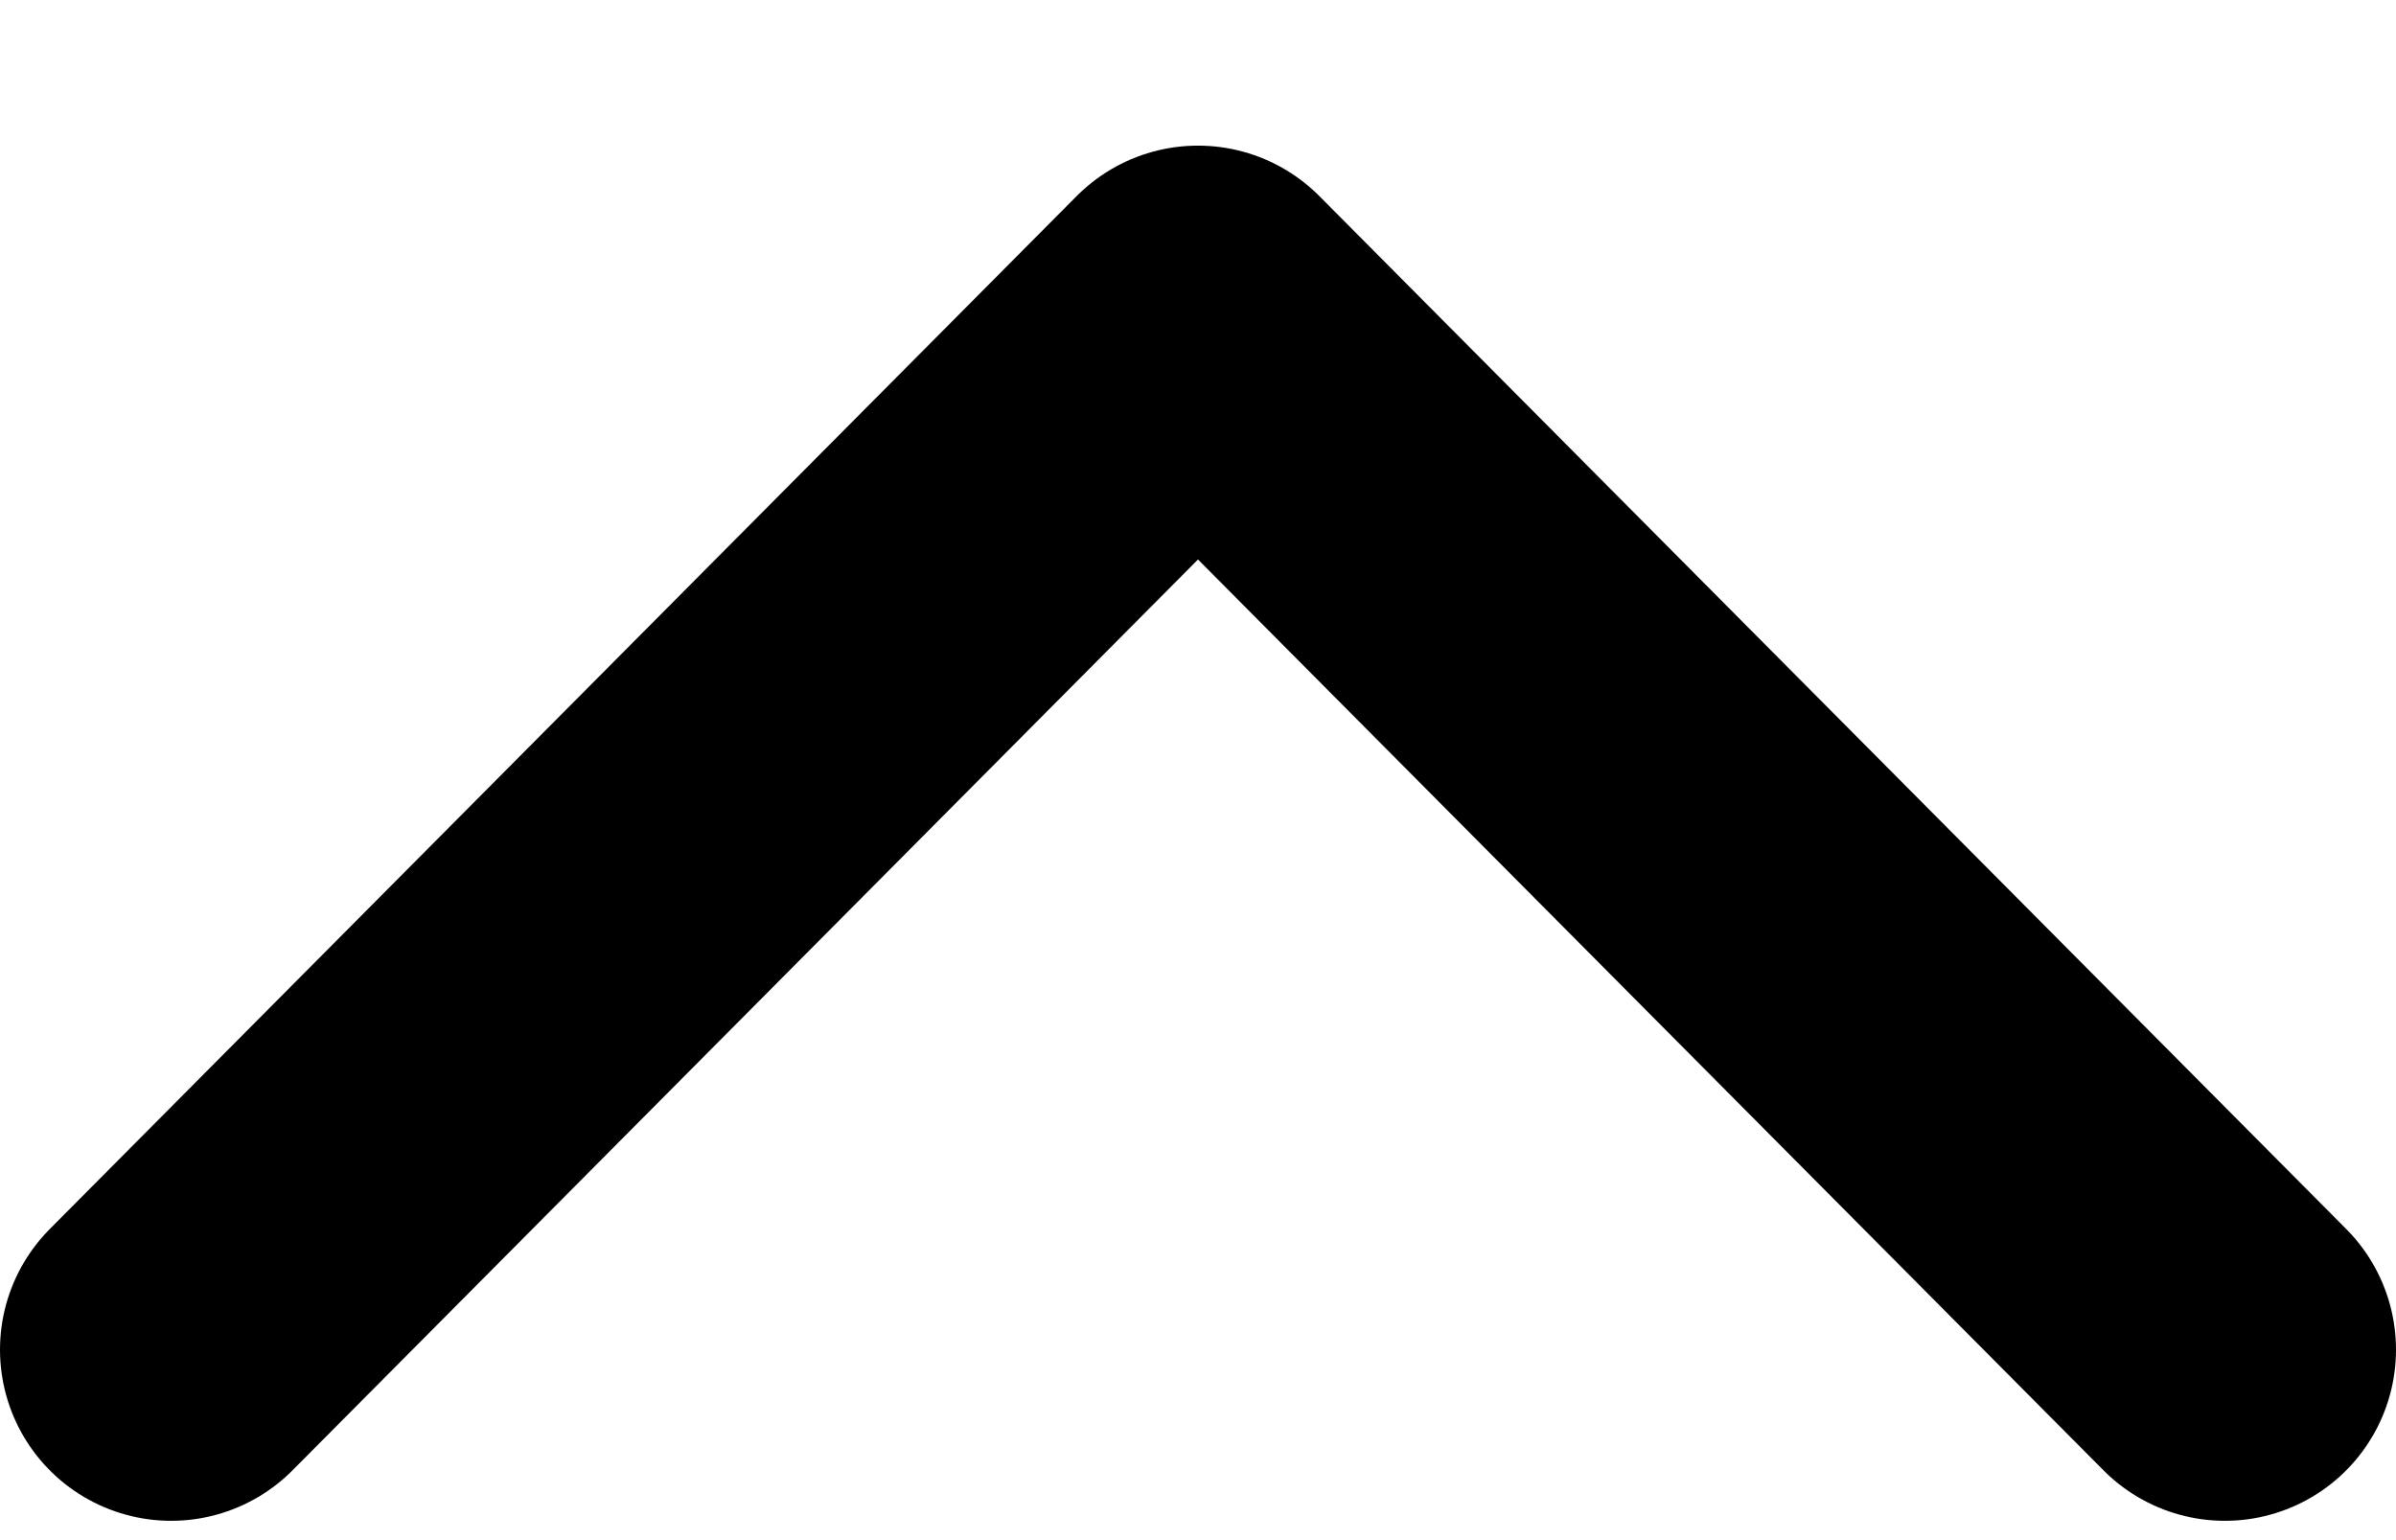<svg width="14" height="9" viewBox="0 0 14 9" fill="none" xmlns="http://www.w3.org/2000/svg">
<path d="M13 7.887L7 1.851L1 7.887" stroke="black" stroke-width="2" stroke-linecap="round" stroke-linejoin="round"/>
</svg>
